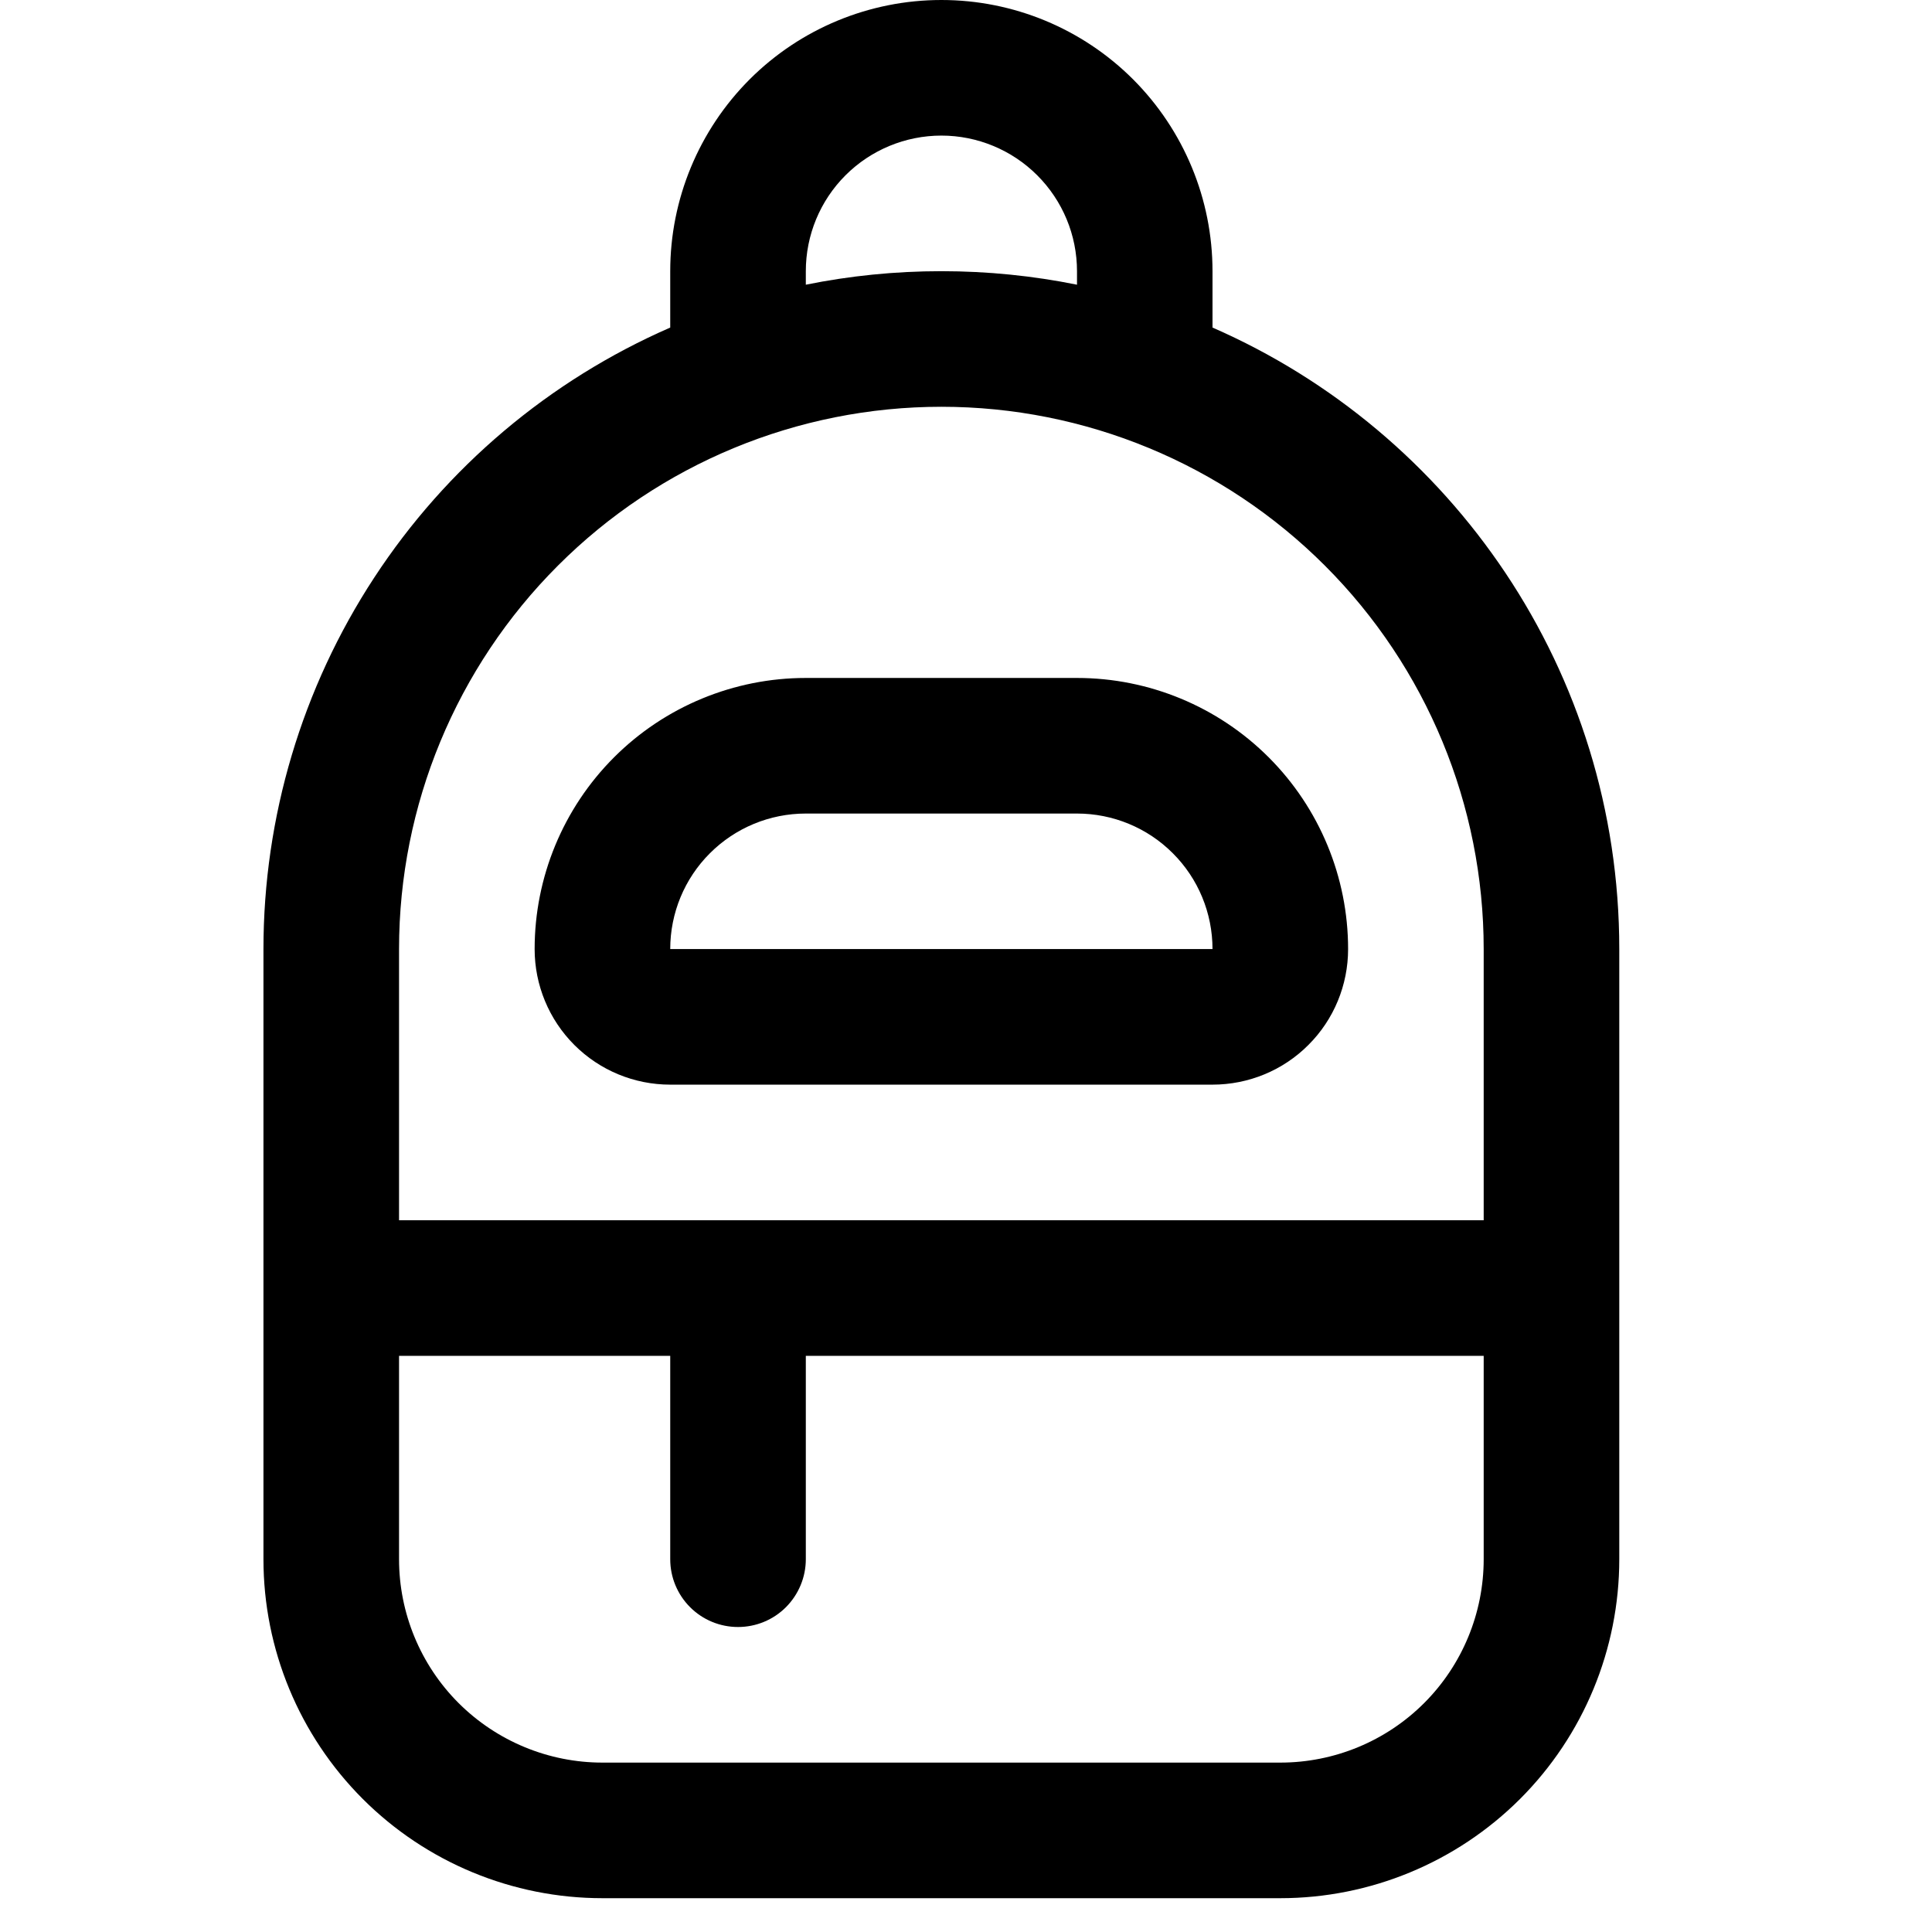 <svg width="22" height="22" viewBox="0 0 22 22" fill="none" xmlns="http://www.w3.org/2000/svg">
<path d="M9.176 7.72C8.357 7.72 7.571 8.045 6.992 8.624C6.413 9.203 6.088 9.989 6.088 10.807C6.088 11.217 6.251 11.61 6.54 11.899C6.83 12.189 7.222 12.351 7.632 12.351H13.807C14.217 12.351 14.61 12.189 14.899 11.899C15.189 11.61 15.351 11.217 15.351 10.807C15.351 9.989 15.026 9.203 14.447 8.624C13.868 8.045 13.083 7.72 12.264 7.72H9.176ZM7.632 10.807C7.632 10.398 7.794 10.005 8.084 9.716C8.374 9.426 8.766 9.264 9.176 9.264H12.264C12.673 9.264 13.066 9.426 13.355 9.716C13.645 10.005 13.807 10.398 13.807 10.807H7.632ZM10.72 0C9.901 0 9.115 0.325 8.536 0.904C7.957 1.484 7.632 2.269 7.632 3.088V3.73C6.255 4.331 5.083 5.321 4.261 6.578C3.438 7.835 3 9.305 3 10.807V17.755C3 18.779 3.407 19.761 4.131 20.485C4.854 21.208 5.836 21.615 6.86 21.615H14.579C15.603 21.615 16.585 21.208 17.309 20.485C18.033 19.761 18.439 18.779 18.439 17.755V10.807C18.439 7.642 16.534 4.921 13.807 3.73V3.088C13.807 2.269 13.482 1.484 12.903 0.904C12.324 0.325 11.539 0 10.72 0ZM16.895 13.895H4.544V10.807C4.544 9.17 5.195 7.599 6.353 6.441C7.511 5.282 9.082 4.632 10.72 4.632C12.358 4.632 13.928 5.282 15.087 6.441C16.245 7.599 16.895 9.17 16.895 10.807V13.895ZM7.632 17.755C7.632 17.96 7.713 18.156 7.858 18.301C8.003 18.446 8.199 18.527 8.404 18.527C8.609 18.527 8.805 18.446 8.95 18.301C9.094 18.156 9.176 17.96 9.176 17.755V15.439H16.895V17.755C16.895 18.369 16.651 18.959 16.217 19.393C15.783 19.827 15.194 20.071 14.579 20.071H6.86C6.246 20.071 5.657 19.827 5.222 19.393C4.788 18.959 4.544 18.369 4.544 17.755V15.439H7.632V17.755ZM10.72 3.088C10.191 3.088 9.674 3.141 9.176 3.242V3.088C9.176 2.678 9.338 2.286 9.628 1.996C9.917 1.707 10.31 1.544 10.72 1.544C11.129 1.544 11.522 1.707 11.811 1.996C12.101 2.286 12.264 2.678 12.264 3.088V3.242C11.765 3.141 11.248 3.088 10.72 3.088Z" fill="black"/>
</svg>
